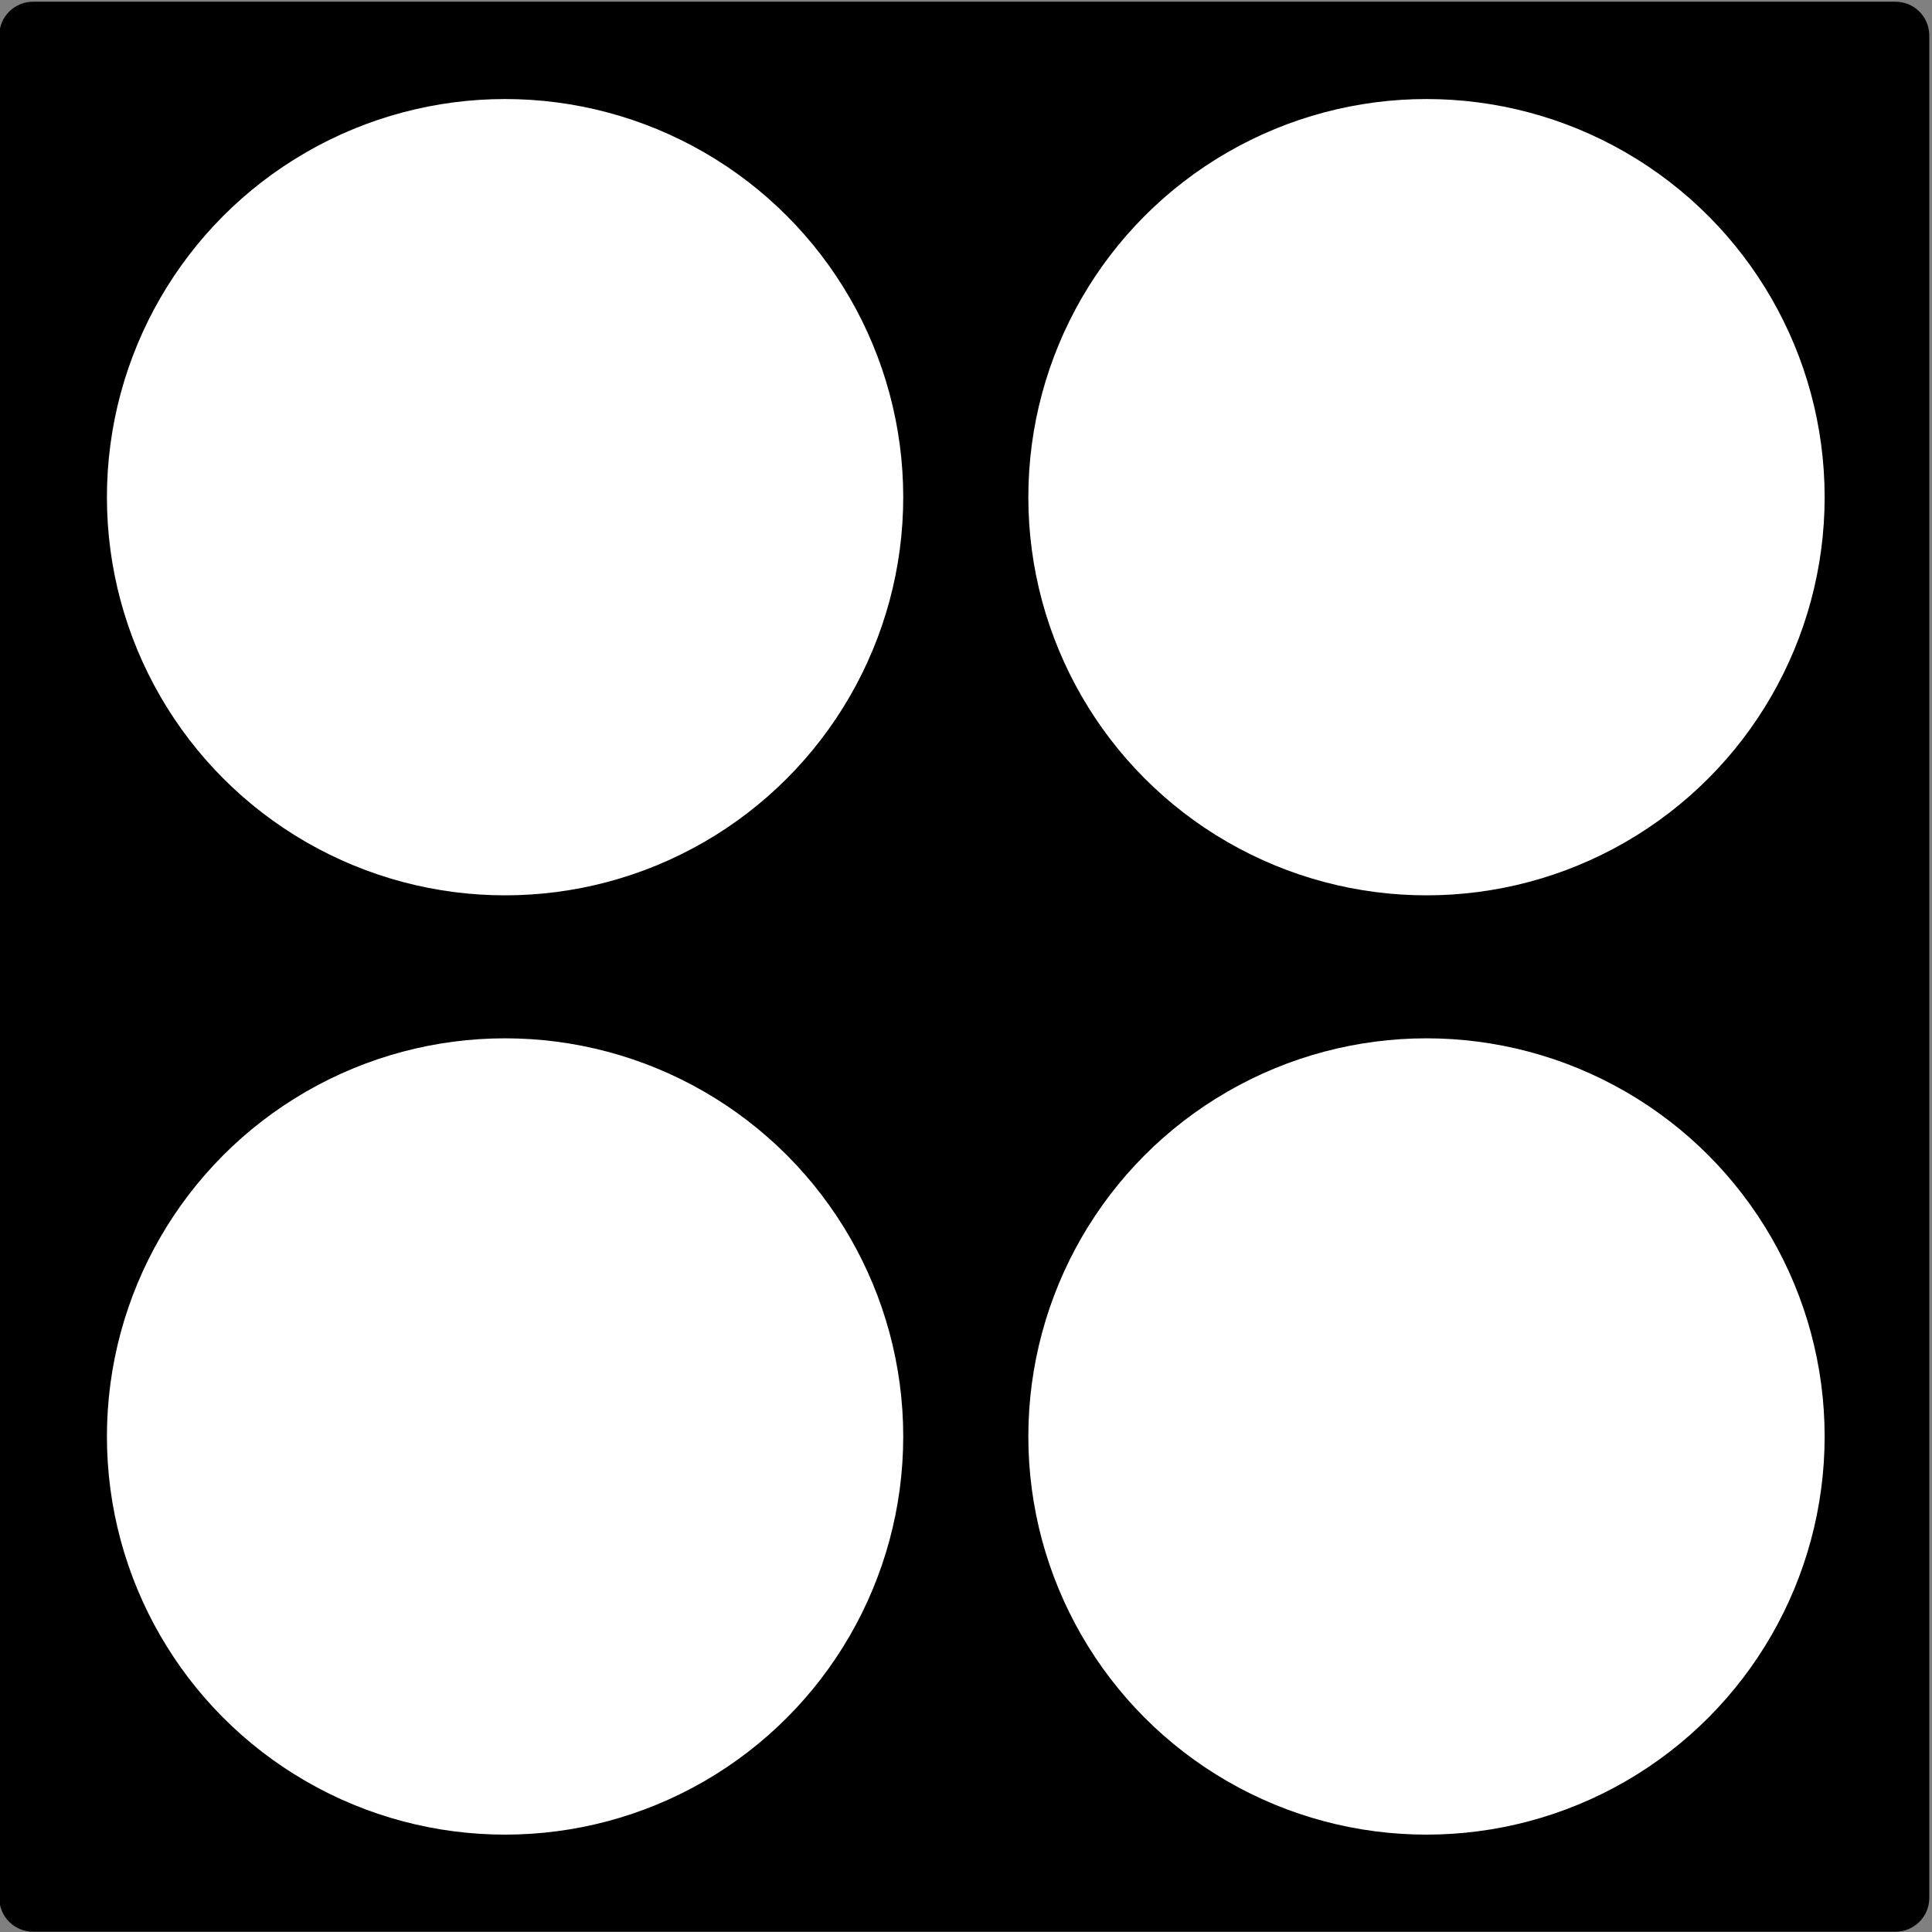 <?xml version="1.0" encoding="UTF-8" standalone="no"?>
<!DOCTYPE svg PUBLIC "-//W3C//DTD SVG 1.1//EN" "http://www.w3.org/Graphics/SVG/1.1/DTD/svg11.dtd">
<svg width="100%" height="100%" viewBox="0 0 1081 1081" version="1.1" xmlns="http://www.w3.org/2000/svg" xmlns:xlink="http://www.w3.org/1999/xlink" xml:space="preserve" xmlns:serif="http://www.serif.com/" style="fill-rule:evenodd;clip-rule:evenodd;stroke-linejoin:round;stroke-miterlimit:2;">
    <rect x="0" y="0" width="1081" height="1081" fill="#808080" stroke="none"/>
    <g transform="matrix(1,0,0,1,-6824,-1)">
        <g id="blinder4" transform="matrix(1,0,0,1,6824.38,1.964)">
            <rect x="0" y="0" width="1080" height="1080" style="fill:none;"/>
            <g transform="matrix(1.069,0,0,1.069,-7348.21,-76.744)">
                <path d="M7865.68,71.783C7875.44,71.783 7883.36,79.698 7883.36,89.462L7883.36,1064.29C7883.36,1074.05 7875.44,1081.96 7865.68,1081.96L6890.86,1081.96C6881.09,1081.96 6873.18,1074.05 6873.18,1064.29L6873.18,89.462C6873.18,79.698 6881.09,71.783 6890.86,71.783C7014.01,71.783 7742.52,71.783 7865.68,71.783Z"/>
            </g>
            <g transform="matrix(1,0,0,1,6.294,3.17)">
                <g transform="matrix(1,0,0,1,-6824.87,-1.964)">
                    <circle cx="7100.8" cy="276.018" r="222.777" style="fill:white;"/>
                </g>
                <g transform="matrix(1,0,0,1,-6309.32,-1.964)">
                    <circle cx="7100.8" cy="276.018" r="222.777" style="fill:white;"/>
                </g>
                <g transform="matrix(1,0,0,1,-6824.87,523.589)">
                    <circle cx="7100.8" cy="276.018" r="222.777" style="fill:white;"/>
                </g>
                <g transform="matrix(1,0,0,1,-6309.32,523.589)">
                    <circle cx="7100.8" cy="276.018" r="222.777" style="fill:white;"/>
                </g>
            </g>
        </g>
    </g>
</svg>
